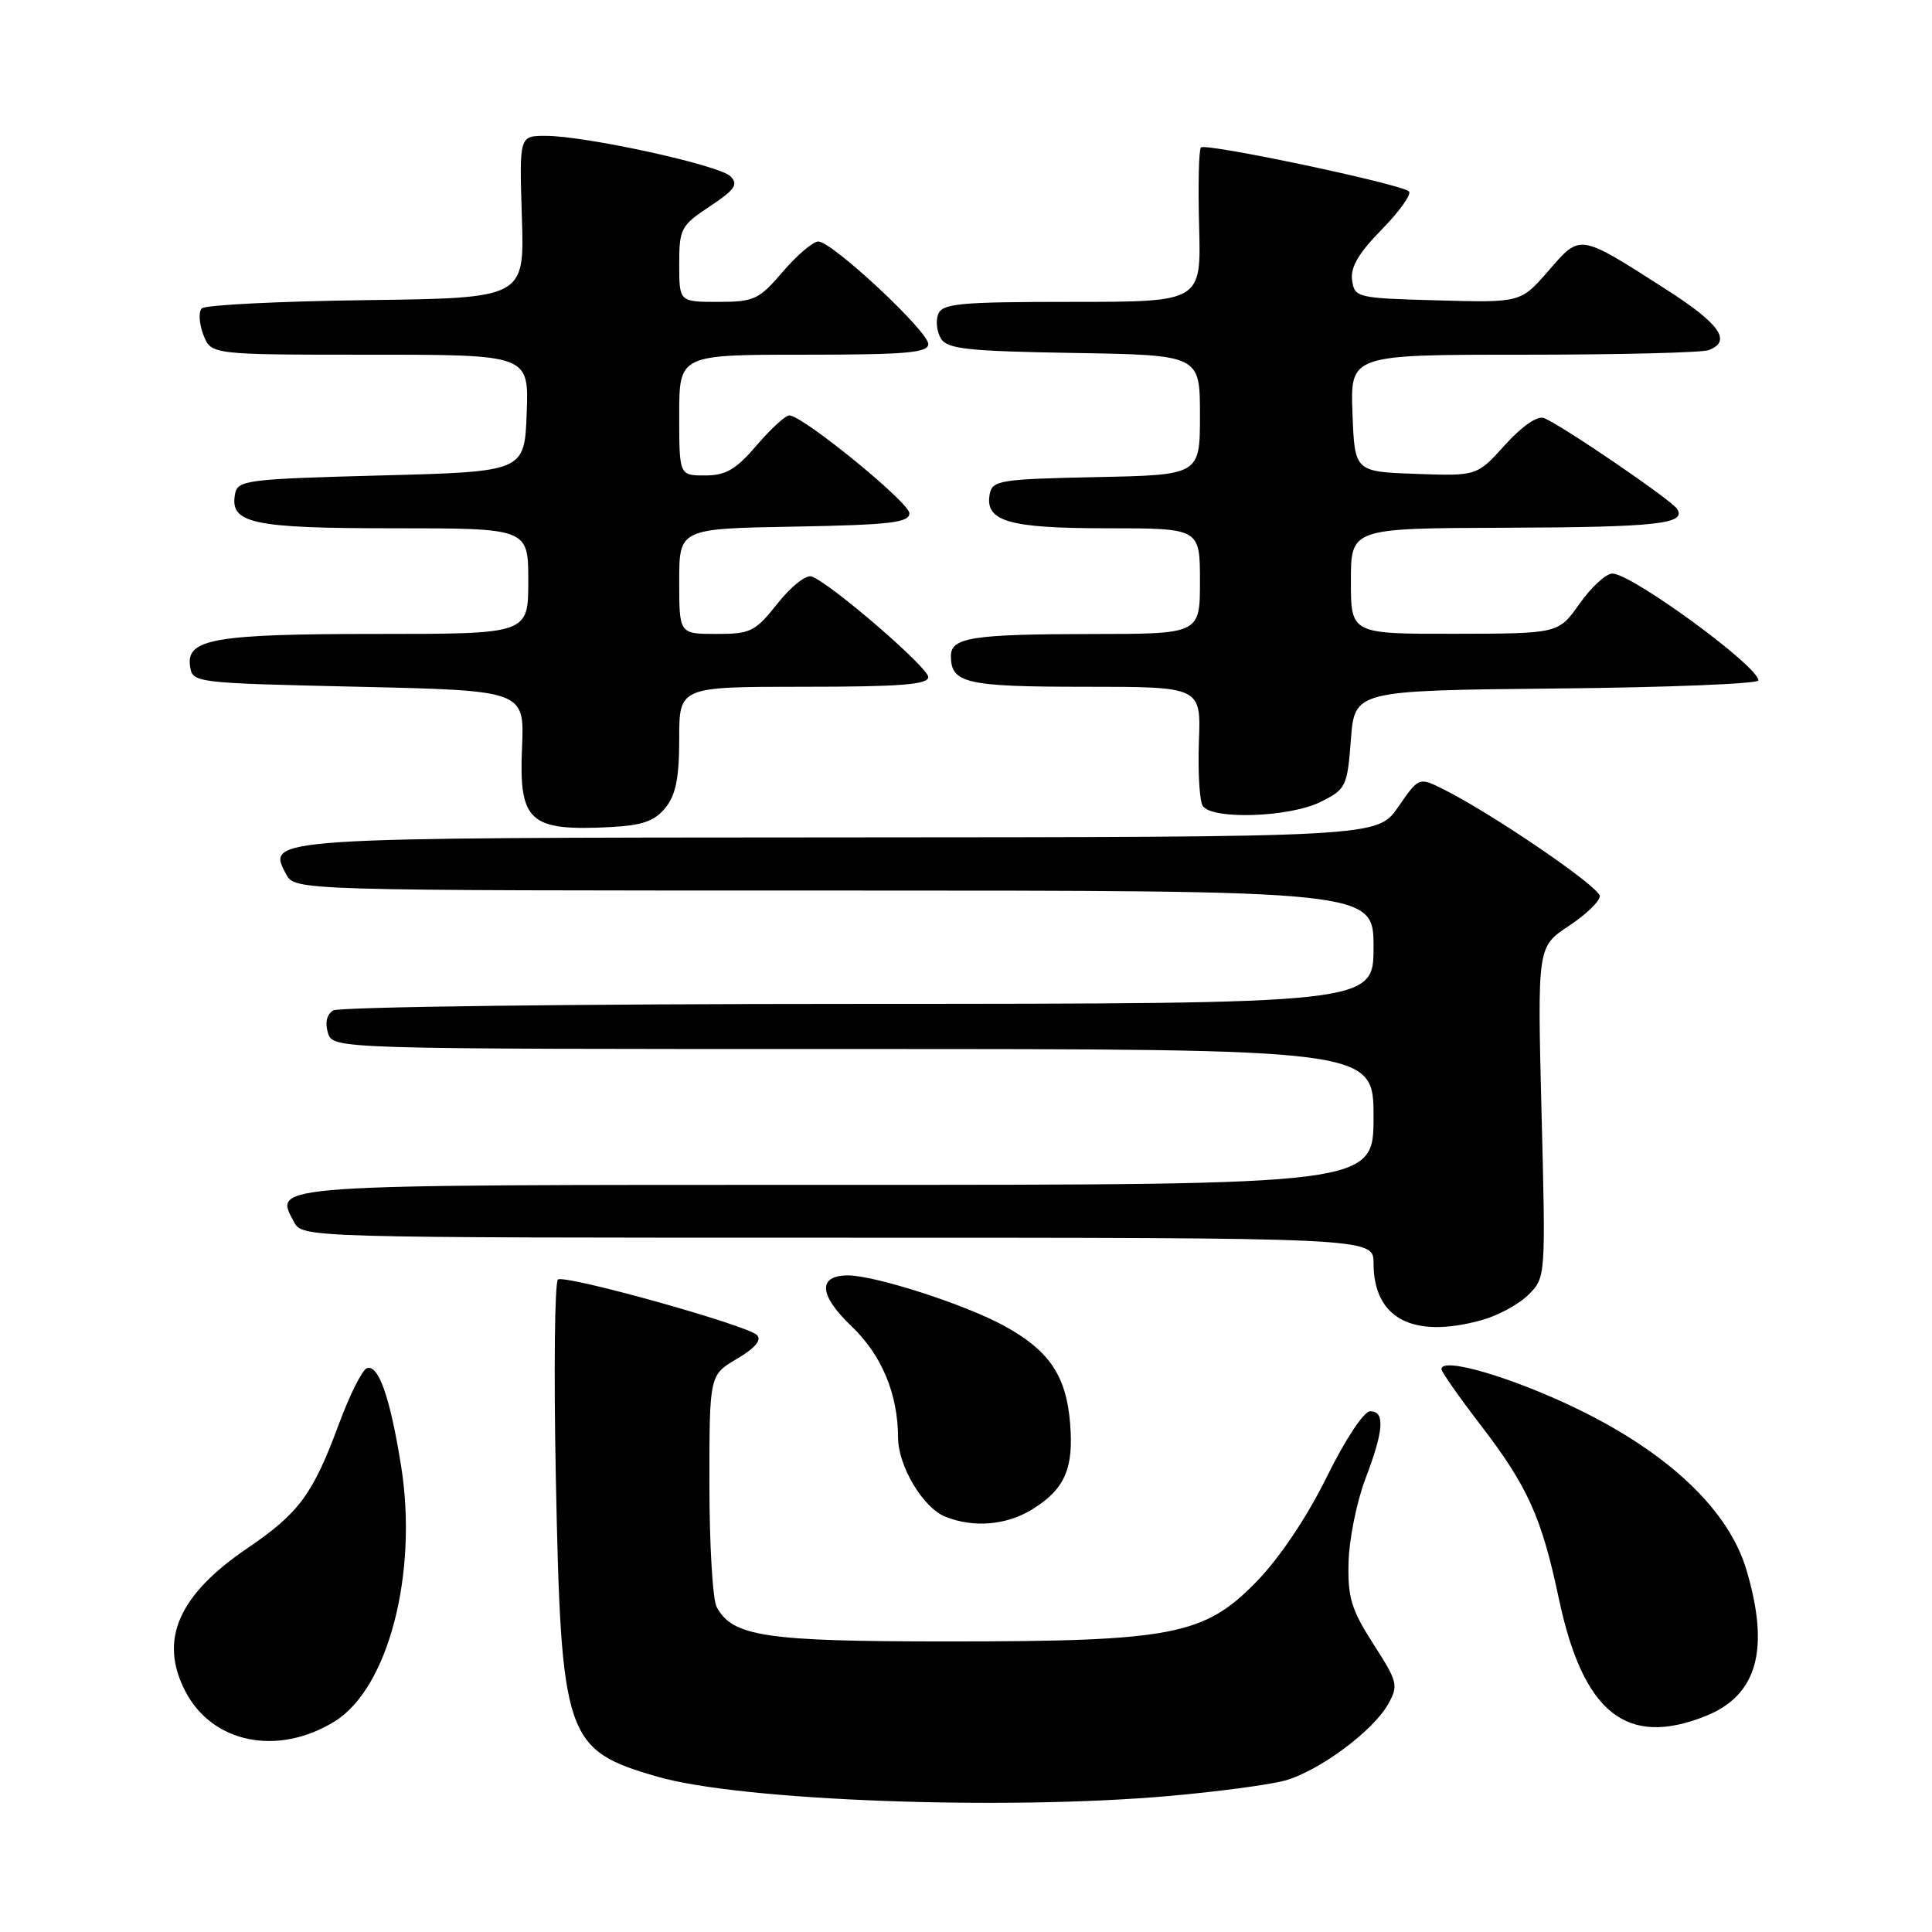 <?xml version="1.0" encoding="UTF-8" standalone="no"?>
<!DOCTYPE svg PUBLIC "-//W3C//DTD SVG 1.1//EN" "http://www.w3.org/Graphics/SVG/1.1/DTD/svg11.dtd" >
<svg xmlns="http://www.w3.org/2000/svg" xmlns:xlink="http://www.w3.org/1999/xlink" version="1.1" viewBox="0 0 256 256">
 <g >
 <path fill="currentColor"
d=" M 154.99 237.97 C 161.30 237.41 168.15 236.50 170.19 235.95 C 174.69 234.74 181.92 229.40 183.94 225.80 C 185.32 223.33 185.21 222.86 181.98 217.84 C 179.05 213.28 178.57 211.69 178.69 206.99 C 178.77 203.95 179.77 199.00 180.91 195.99 C 183.37 189.53 183.55 187.00 181.55 187.00 C 180.72 187.00 178.25 190.74 175.80 195.71 C 173.16 201.06 169.57 206.41 166.50 209.57 C 159.58 216.69 155.38 217.50 125.50 217.50 C 101.39 217.50 97.06 216.85 94.96 212.93 C 94.43 211.94 94.00 204.62 94.00 196.66 C 94.00 182.20 94.00 182.20 97.65 180.05 C 100.07 178.62 100.96 177.56 100.30 176.90 C 98.99 175.59 74.99 168.89 73.94 169.54 C 73.50 169.81 73.37 181.62 73.65 195.77 C 74.35 230.34 74.87 231.88 87.11 235.42 C 98.13 238.61 132.97 239.92 154.99 237.97 Z  M 44.35 228.09 C 51.46 223.70 55.42 208.42 53.14 194.20 C 51.69 185.15 50.16 180.78 48.62 181.29 C 48.01 181.50 46.36 184.78 44.95 188.58 C 41.46 198.01 39.64 200.49 32.77 205.15 C 23.62 211.37 21.04 217.31 24.55 224.09 C 28.12 231.00 36.81 232.75 44.35 228.09 Z  M 226.02 227.38 C 232.85 224.64 234.55 218.57 231.41 208.01 C 229.06 200.10 221.13 192.56 208.95 186.66 C 200.34 182.49 191.00 179.75 191.00 181.41 C 191.00 181.77 193.32 185.09 196.16 188.79 C 202.43 196.95 204.27 201.02 206.56 211.85 C 209.77 226.98 215.52 231.58 226.02 227.38 Z  M 136.69 200.05 C 141.08 197.37 142.30 194.62 141.79 188.54 C 141.27 182.26 139.00 178.92 133.00 175.65 C 127.84 172.83 115.94 169.00 112.36 169.00 C 108.33 169.00 108.50 171.60 112.80 175.70 C 116.83 179.55 118.98 184.68 119.00 190.50 C 119.01 194.27 122.31 199.79 125.26 200.97 C 128.96 202.46 133.31 202.11 136.69 200.05 Z  M 196.38 174.91 C 198.51 174.32 201.28 172.81 202.54 171.55 C 204.81 169.28 204.82 169.19 204.26 147.37 C 203.71 125.46 203.71 125.46 207.85 122.71 C 210.13 121.21 211.99 119.42 211.98 118.74 C 211.97 117.53 197.76 107.83 191.26 104.58 C 188.01 102.96 188.01 102.96 185.26 106.94 C 182.50 110.92 182.50 110.92 111.44 110.96 C 35.03 111.00 35.32 110.98 37.91 115.83 C 39.07 118.00 39.07 118.00 110.54 118.00 C 182.00 118.00 182.00 118.00 182.00 125.50 C 182.00 133.00 182.00 133.00 113.75 133.02 C 76.21 133.02 44.89 133.42 44.14 133.89 C 43.29 134.43 43.04 135.54 43.46 136.88 C 44.13 139.00 44.13 139.00 113.07 139.00 C 182.00 139.00 182.00 139.00 182.00 148.00 C 182.00 157.00 182.00 157.00 111.12 157.00 C 34.74 157.00 36.27 156.90 38.97 161.94 C 40.07 163.99 40.36 164.00 111.04 164.00 C 182.00 164.00 182.00 164.00 182.00 167.37 C 182.00 174.72 187.21 177.46 196.38 174.91 Z  M 88.17 107.04 C 89.55 105.34 90.00 103.08 90.00 97.89 C 90.00 91.00 90.00 91.00 106.50 91.00 C 119.28 91.00 123.00 90.71 123.00 89.71 C 123.00 88.46 110.18 77.39 107.57 76.39 C 106.84 76.11 104.83 77.69 103.05 79.94 C 100.07 83.70 99.47 84.00 94.92 84.00 C 90.00 84.00 90.00 84.00 90.00 77.03 C 90.00 70.05 90.00 70.05 105.25 69.78 C 117.95 69.55 120.50 69.25 120.50 68.01 C 120.50 66.59 106.45 55.13 104.60 55.04 C 104.10 55.02 102.15 56.80 100.27 59.00 C 97.51 62.22 96.18 63.00 93.42 63.00 C 90.00 63.00 90.00 63.00 90.00 55.00 C 90.00 47.00 90.00 47.00 106.50 47.00 C 120.04 47.00 123.00 46.75 123.00 45.59 C 123.00 43.89 110.25 32.00 108.43 32.00 C 107.73 32.00 105.62 33.80 103.73 36.00 C 100.56 39.71 99.93 40.00 95.15 40.00 C 90.00 40.00 90.00 40.00 90.00 35.01 C 90.00 30.30 90.22 29.88 94.05 27.35 C 97.38 25.14 97.87 24.44 96.79 23.36 C 95.31 21.88 77.59 18.00 72.29 18.00 C 68.81 18.00 68.81 18.00 69.15 28.75 C 69.50 39.50 69.50 39.50 48.53 39.77 C 37.00 39.92 27.19 40.41 26.74 40.86 C 26.29 41.31 26.38 42.87 26.94 44.34 C 27.95 47.00 27.95 47.00 49.02 47.00 C 70.08 47.00 70.08 47.00 69.79 54.75 C 69.50 62.50 69.50 62.50 50.51 63.00 C 32.75 63.47 31.50 63.62 31.15 65.43 C 30.40 69.36 33.35 70.00 52.19 70.00 C 70.00 70.00 70.00 70.00 70.00 77.00 C 70.00 84.00 70.00 84.00 50.07 84.00 C 28.45 84.00 24.67 84.65 25.18 88.25 C 25.50 90.49 25.62 90.50 47.50 91.00 C 69.50 91.50 69.50 91.50 69.17 99.06 C 68.75 108.90 70.14 110.15 80.92 109.59 C 85.13 109.37 86.74 108.80 88.17 107.04 Z  M 175.00 106.25 C 178.36 104.57 178.52 104.24 179.00 98.00 C 179.50 91.50 179.50 91.50 206.25 91.23 C 220.96 91.09 233.00 90.60 233.00 90.16 C 233.00 88.28 216.20 76.00 213.64 76.00 C 212.81 76.00 210.86 77.79 209.31 79.98 C 206.50 83.96 206.50 83.96 192.75 83.98 C 179.00 84.00 179.00 84.00 179.00 77.00 C 179.00 70.00 179.00 70.00 199.25 69.93 C 219.57 69.86 223.54 69.43 222.21 67.42 C 221.42 66.21 206.79 56.24 204.57 55.39 C 203.71 55.06 201.65 56.49 199.42 58.96 C 195.70 63.08 195.70 63.08 187.60 62.79 C 179.50 62.50 179.50 62.50 179.21 54.75 C 178.92 47.00 178.92 47.00 201.88 47.00 C 214.50 47.00 225.55 46.73 226.42 46.39 C 229.50 45.21 227.91 42.93 220.85 38.40 C 209.14 30.90 209.46 30.95 205.19 35.87 C 201.50 40.11 201.50 40.11 190.50 39.80 C 179.78 39.51 179.49 39.44 179.16 37.13 C 178.92 35.41 180.02 33.54 183.10 30.40 C 185.45 28.00 187.07 25.73 186.69 25.36 C 185.74 24.40 159.75 18.91 159.13 19.54 C 158.85 19.82 158.74 24.53 158.89 30.02 C 159.16 40.00 159.16 40.00 142.05 40.00 C 127.13 40.00 124.86 40.21 124.31 41.64 C 123.96 42.54 124.14 44.00 124.70 44.89 C 125.56 46.25 128.33 46.54 142.36 46.77 C 159.00 47.05 159.00 47.05 159.00 55.00 C 159.00 62.94 159.00 62.94 145.26 63.22 C 132.59 63.48 131.50 63.65 131.15 65.43 C 130.45 69.08 133.60 70.00 146.69 70.00 C 159.00 70.00 159.00 70.00 159.00 77.00 C 159.00 84.00 159.00 84.00 144.75 84.01 C 128.85 84.03 126.00 84.47 126.00 86.92 C 126.00 90.54 128.00 91.00 143.77 91.00 C 159.14 91.00 159.14 91.00 158.86 98.27 C 158.72 102.26 158.94 106.09 159.36 106.77 C 160.52 108.65 170.88 108.31 175.00 106.25 Z "/>
</g>
</svg>